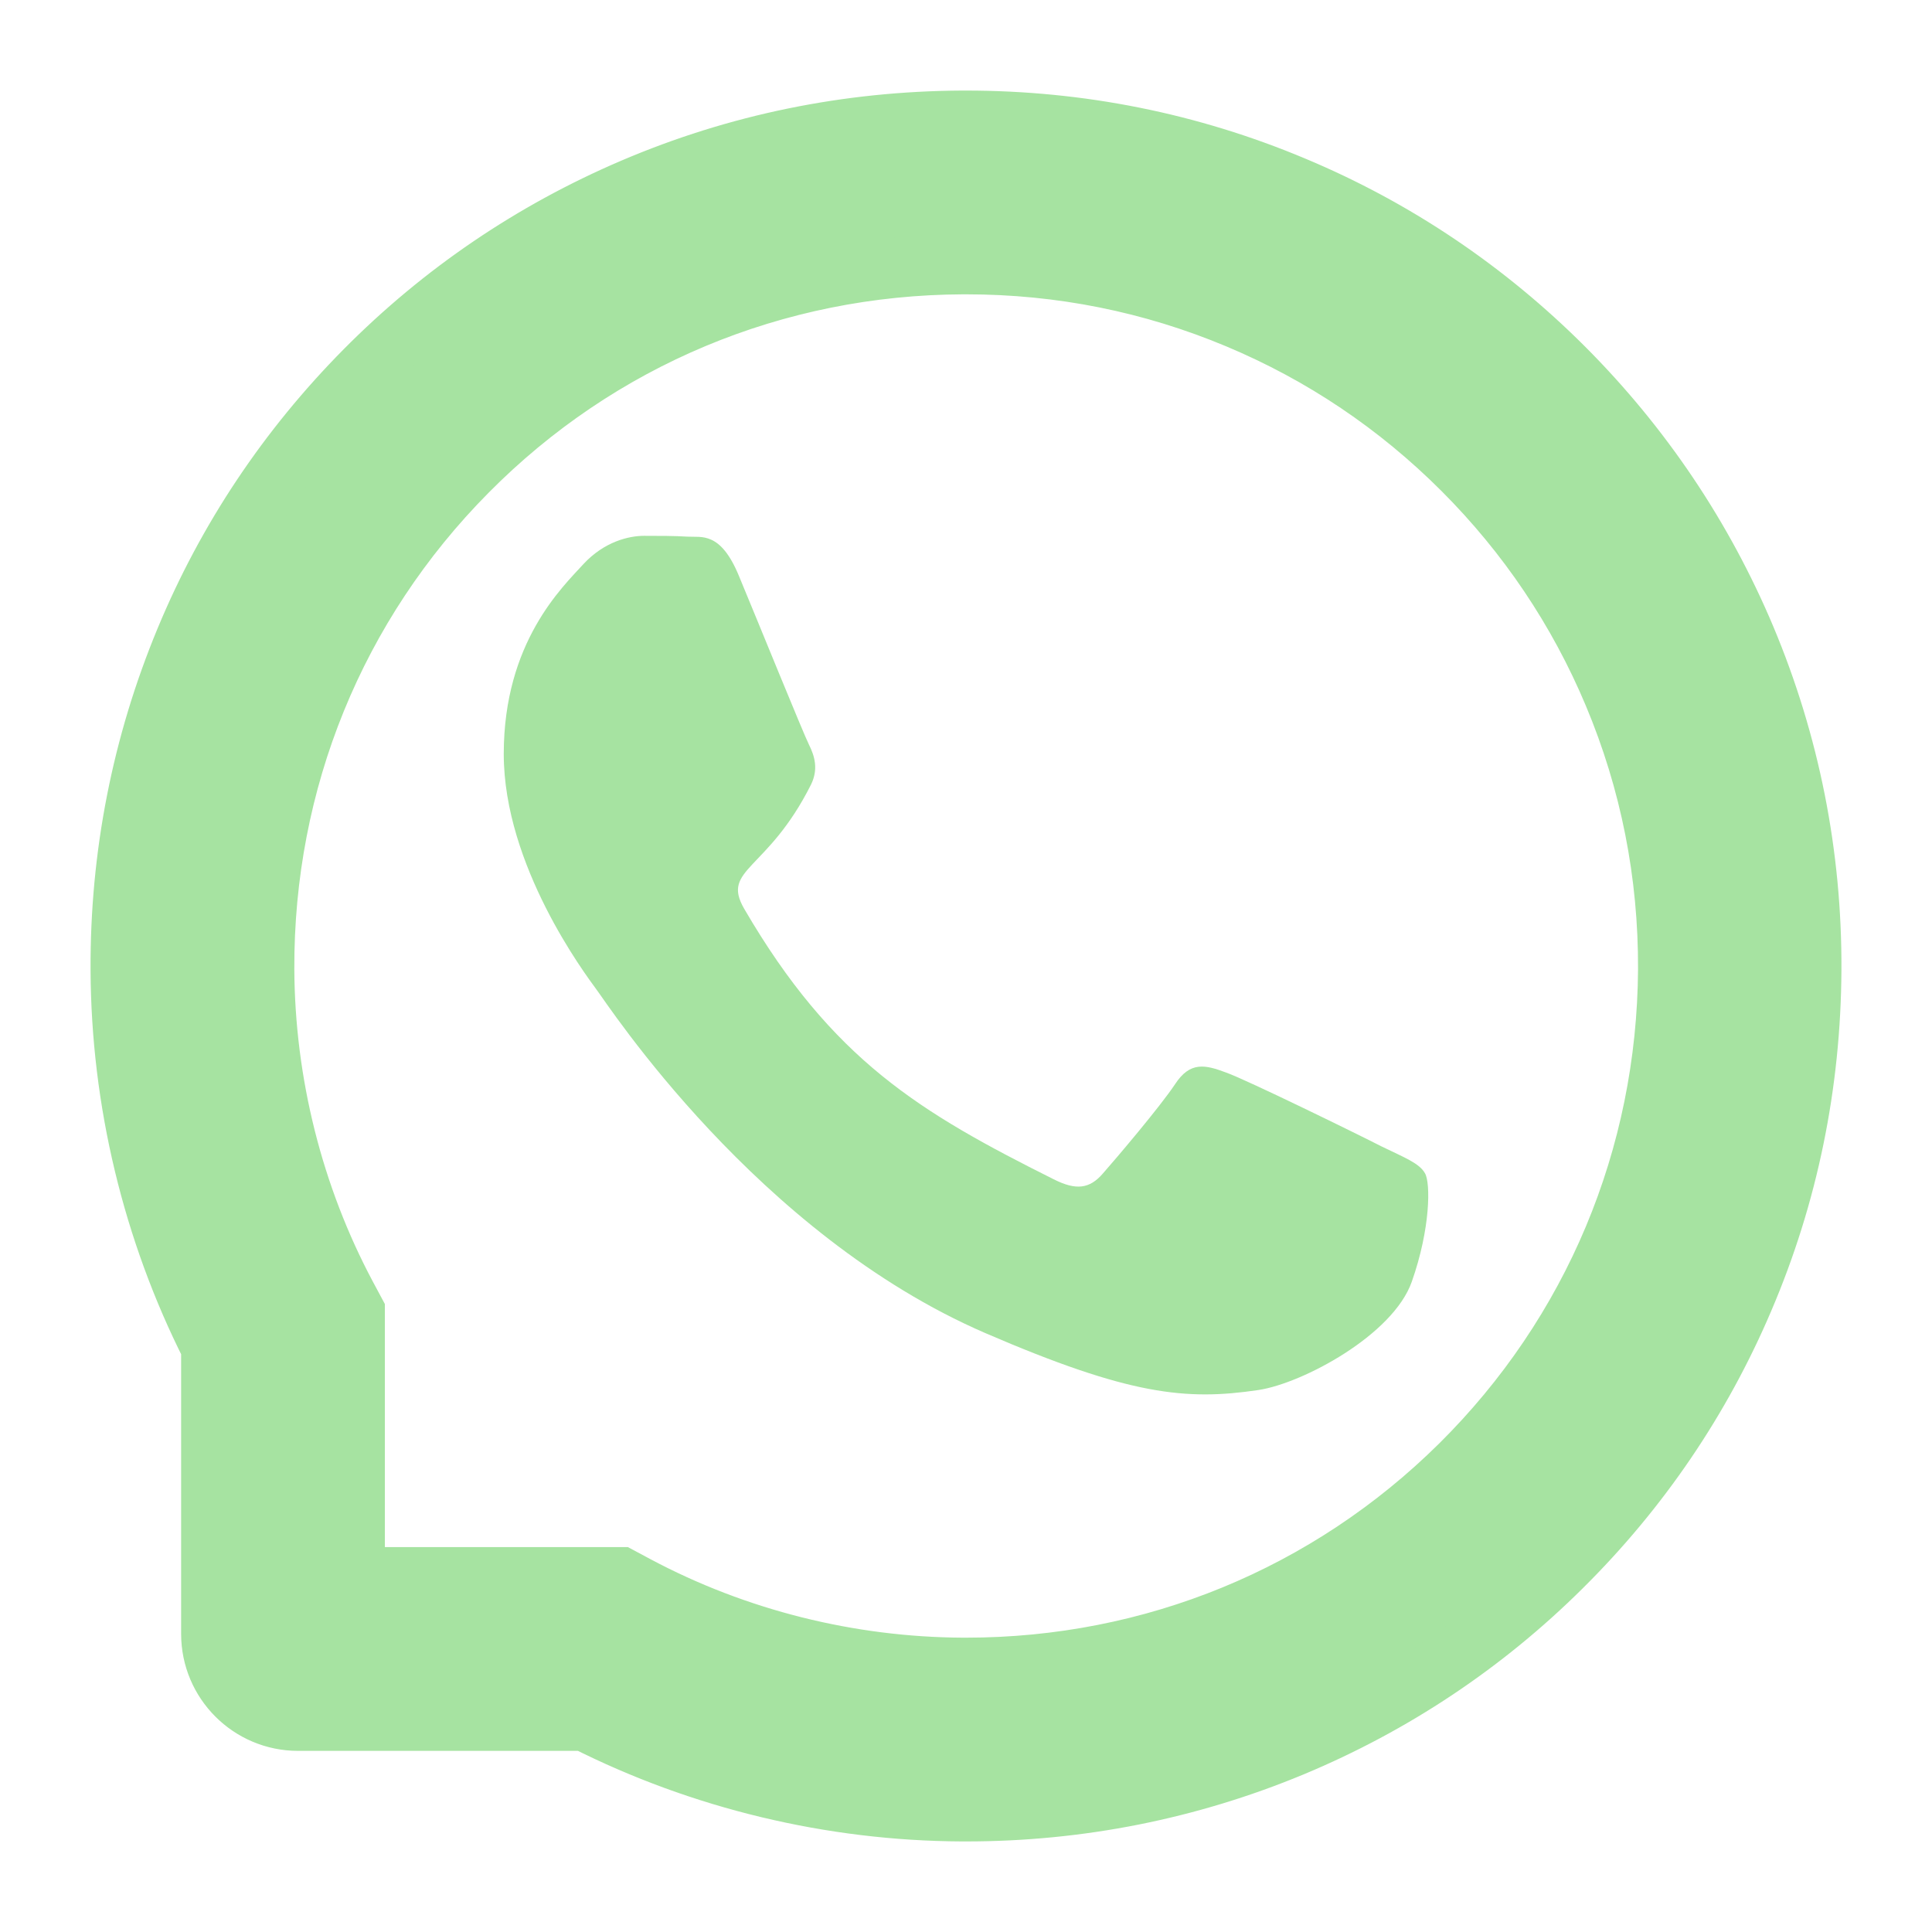 <svg width="256" height="256" viewBox="0 0 256 256" fill="none" xmlns="http://www.w3.org/2000/svg">
<path d="M183.079 151.916C180.098 150.385 165.249 143.111 162.487 142.126C159.725 141.087 157.702 140.595 155.705 143.657C153.682 146.693 147.939 153.447 146.135 155.498C144.384 157.522 142.607 157.768 139.626 156.264C121.906 147.404 110.284 140.458 98.608 120.414C95.518 115.081 101.698 115.464 107.468 103.952C108.452 101.928 107.96 100.205 107.194 98.674C106.429 97.142 100.413 82.321 97.897 76.278C95.463 70.398 92.947 71.219 91.115 71.109C89.365 71 87.369 71 85.345 71C83.322 71 80.067 71.766 77.305 74.746C74.543 77.782 66.75 85.083 66.75 99.904C66.75 114.726 77.552 129.082 79.028 131.106C80.56 133.129 100.276 163.538 130.547 176.636C149.689 184.895 157.182 185.606 166.753 184.184C172.578 183.309 184.583 176.91 187.071 169.827C189.559 162.772 189.559 156.729 188.821 155.471C188.083 154.131 186.059 153.365 183.079 151.916Z" fill="url(#paint0_linear_625_112)"/>
<path d="M231.299 84.6C225.649 71.175 217.549 59.125 207.224 48.775C196.899 38.45 184.849 30.325 171.399 24.7C157.649 18.925 143.049 16 127.999 16H127.499C112.349 16.075 97.674 19.075 83.874 24.975C70.549 30.675 58.599 38.775 48.374 49.1C38.15 59.425 30.125 71.425 24.575 84.8C18.825 98.65 15.925 113.375 15.999 128.525C16.075 145.875 20.224 163.1 28 178.5V216.5C28 222.85 33.15 228 39.499 228H77.525C92.924 235.775 110.149 239.925 127.499 240H128.024C142.999 240 157.524 237.1 171.199 231.425C184.574 225.85 196.599 217.85 206.899 207.625C217.224 197.4 225.349 185.45 231.024 172.125C236.924 158.325 239.924 143.65 239.999 128.5C240.074 113.275 237.124 98.5 231.299 84.6ZM193.524 194.1C175.999 211.45 152.749 221 127.999 221H127.574C112.499 220.925 97.525 217.175 84.299 210.125L82.2 209H46.999V173.8L45.874 171.7C38.825 158.475 35.075 143.5 34.999 128.425C34.9 103.5 44.425 80.1 61.9 62.475C79.35 44.85 102.674 35.1 127.599 35H128.024C140.524 35 152.649 37.425 164.074 42.225C175.224 46.9 185.224 53.625 193.824 62.225C202.399 70.8 209.149 80.825 213.824 91.975C218.674 103.525 221.099 115.775 221.049 128.425C220.899 153.325 211.124 176.65 193.524 194.1Z" fill="url(#paint1_linear_625_112)" stroke="url(#paint2_linear_625_112)" stroke-width="8"/>
<defs>
<linearGradient id="paint0_linear_625_112" x1="128" y1="184.766" x2="128" y2="71" gradientUnits="userSpaceOnUse">
<stop stop-color="#a6e3a1"/>
<stop offset="1" stop-color="#a6e3a1"/>
</linearGradient>
<linearGradient id="paint1_linear_625_112" x1="127.999" y1="240" x2="127.999" y2="16" gradientUnits="userSpaceOnUse">
<stop stop-color="#a6e3a1"/>
<stop offset="1" stop-color="#a6e3a1"/>
</linearGradient>
<linearGradient id="paint2_linear_625_112" x1="127.999" y1="240" x2="127.999" y2="16" gradientUnits="userSpaceOnUse">
<stop stop-color="#a6e3a1"/>
<stop offset="1" stop-color="#a6e3a1"/>
</linearGradient>
</defs>
</svg>
